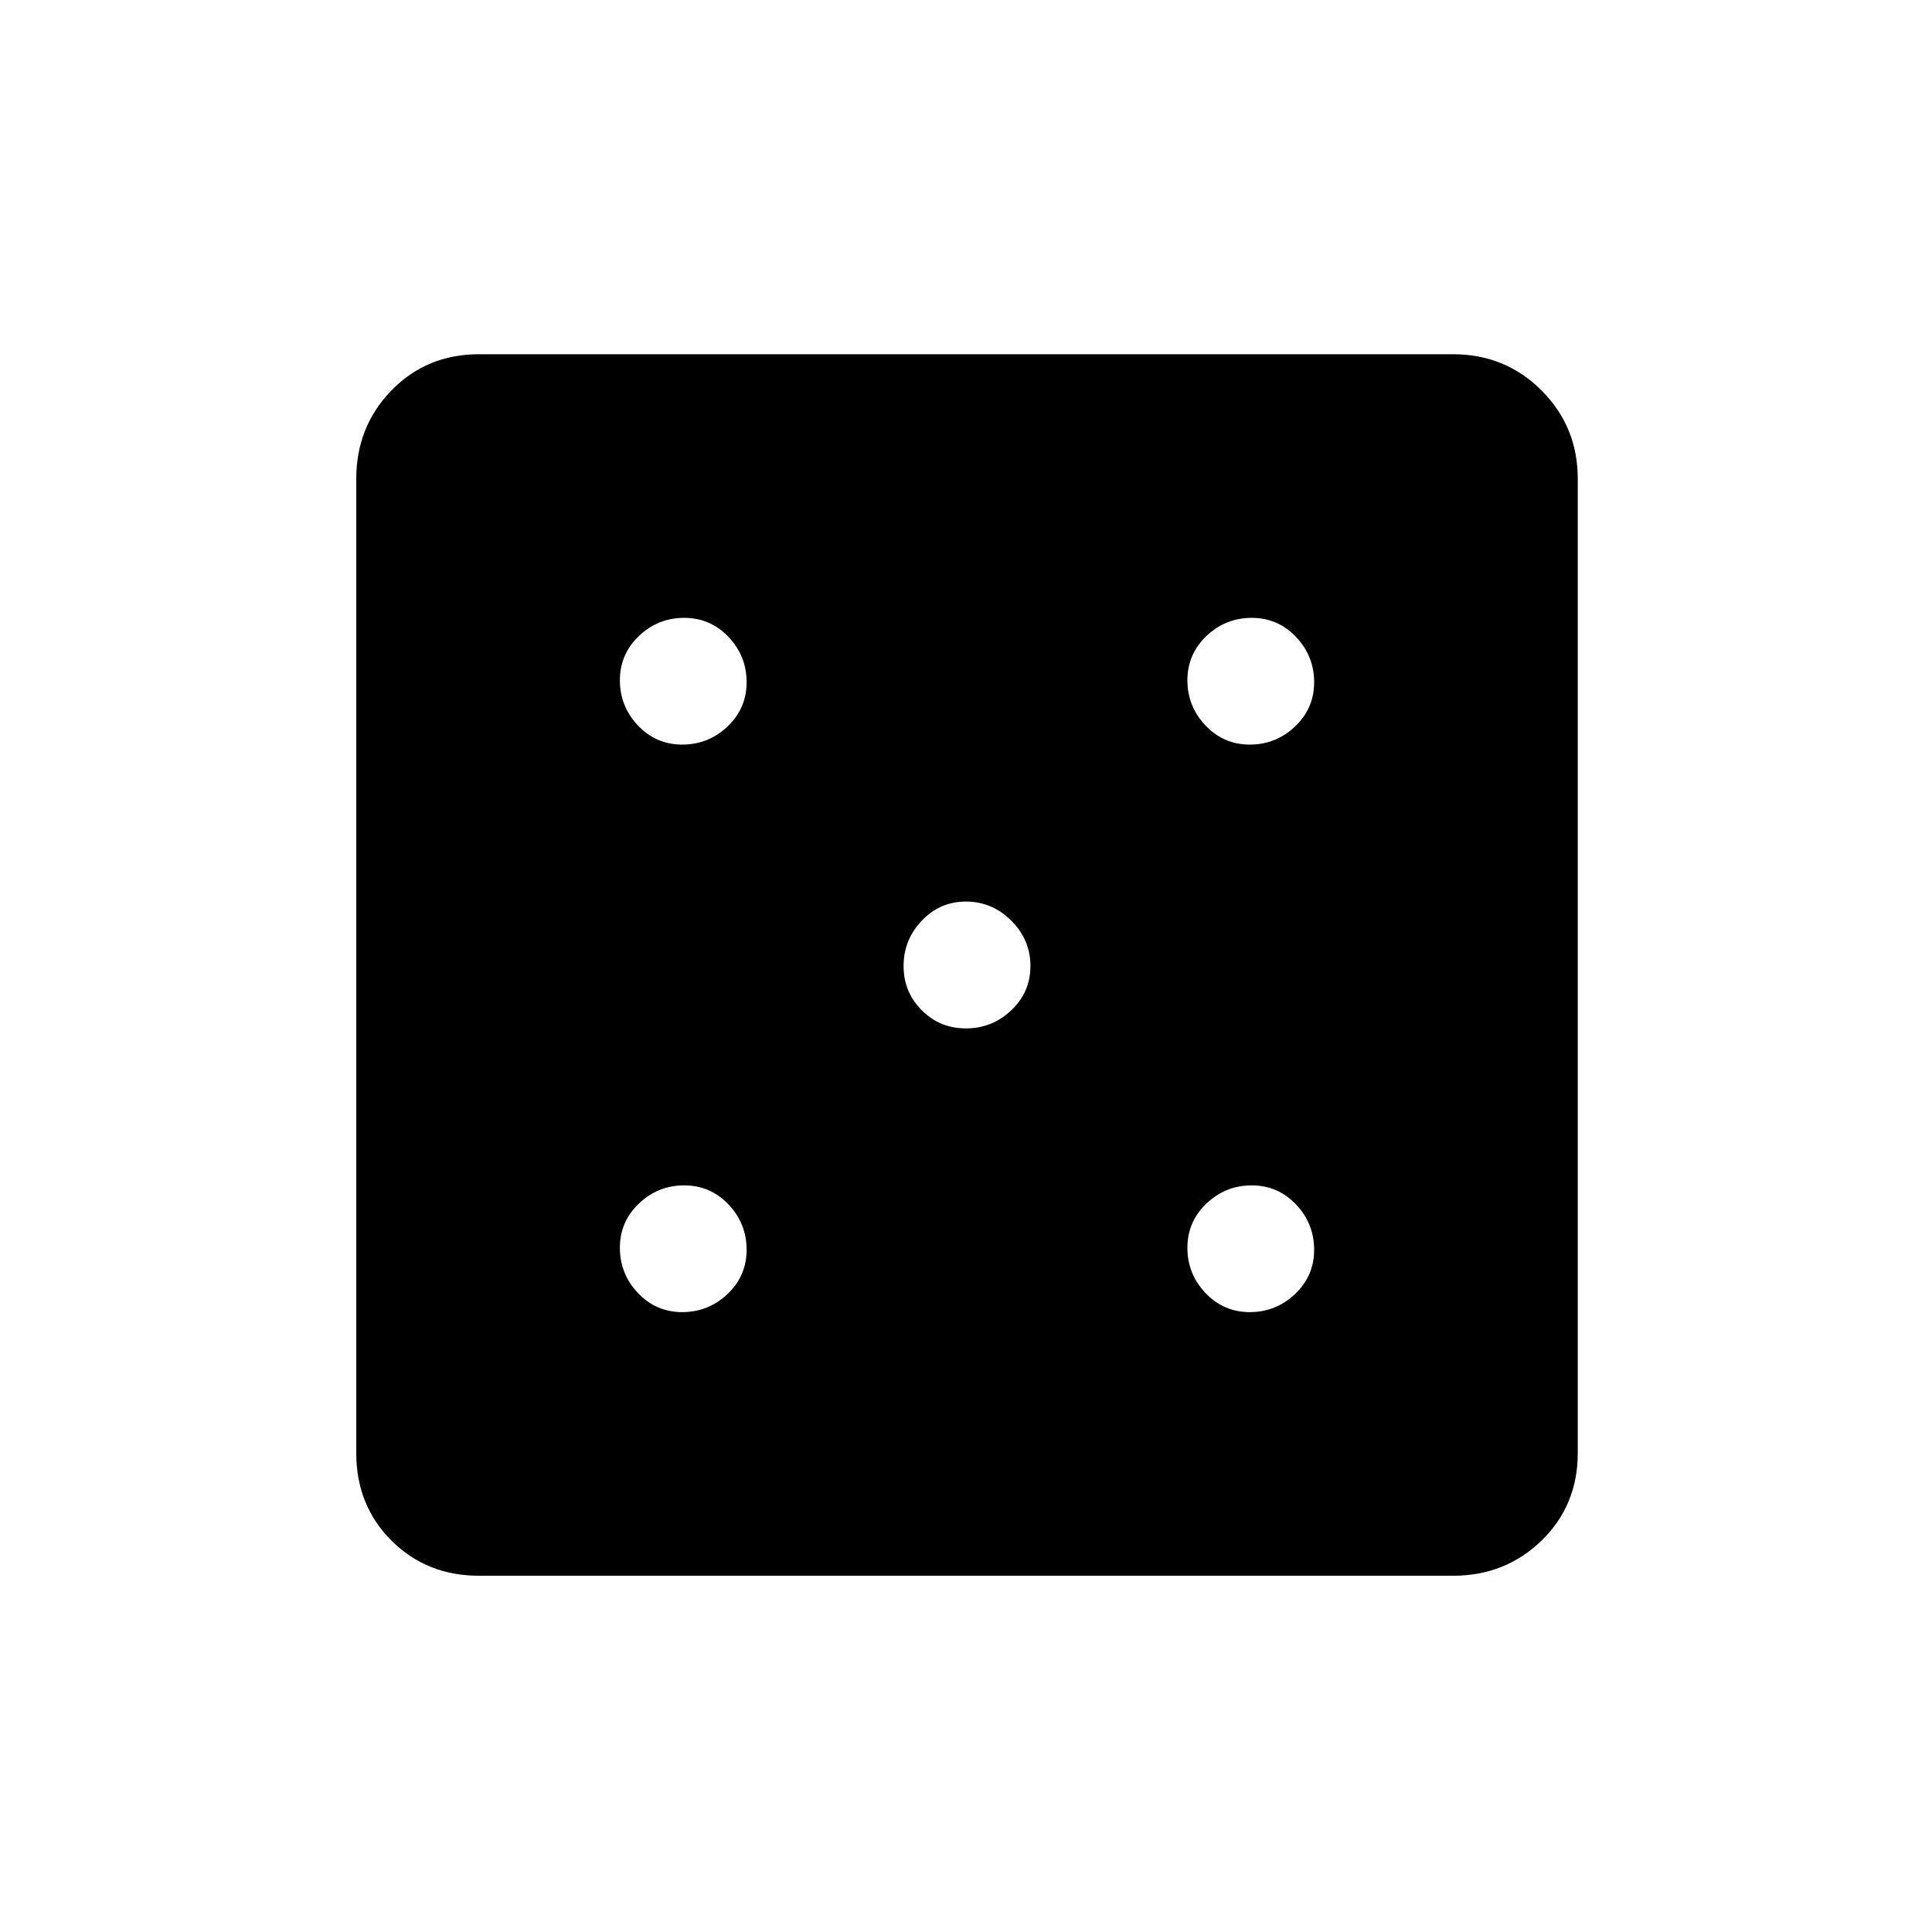 <svg xmlns="http://www.w3.org/2000/svg" height="20" width="20"><path d="M7.062 13.583Q7.333 13.583 7.531 13.396Q7.729 13.208 7.729 12.938Q7.729 12.667 7.542 12.469Q7.354 12.271 7.083 12.271Q6.812 12.271 6.615 12.458Q6.417 12.646 6.417 12.917Q6.417 13.188 6.604 13.385Q6.792 13.583 7.062 13.583ZM7.062 7.708Q7.333 7.708 7.531 7.521Q7.729 7.333 7.729 7.062Q7.729 6.792 7.542 6.594Q7.354 6.396 7.083 6.396Q6.812 6.396 6.615 6.583Q6.417 6.771 6.417 7.042Q6.417 7.312 6.604 7.51Q6.792 7.708 7.062 7.708ZM10 10.646Q10.271 10.646 10.469 10.458Q10.667 10.271 10.667 10Q10.667 9.729 10.469 9.531Q10.271 9.333 10 9.333Q9.729 9.333 9.542 9.531Q9.354 9.729 9.354 10Q9.354 10.271 9.542 10.458Q9.729 10.646 10 10.646ZM12.938 13.583Q13.208 13.583 13.406 13.396Q13.604 13.208 13.604 12.938Q13.604 12.667 13.417 12.469Q13.229 12.271 12.958 12.271Q12.688 12.271 12.49 12.458Q12.292 12.646 12.292 12.917Q12.292 13.188 12.479 13.385Q12.667 13.583 12.938 13.583ZM12.938 7.708Q13.208 7.708 13.406 7.521Q13.604 7.333 13.604 7.062Q13.604 6.792 13.417 6.594Q13.229 6.396 12.958 6.396Q12.688 6.396 12.49 6.583Q12.292 6.771 12.292 7.042Q12.292 7.312 12.479 7.51Q12.667 7.708 12.938 7.708ZM4.958 16.312Q4.417 16.312 4.052 15.948Q3.688 15.583 3.688 15.042V4.958Q3.688 4.417 4.052 4.042Q4.417 3.667 4.958 3.667H15.042Q15.583 3.667 15.958 4.042Q16.333 4.417 16.333 4.958V15.042Q16.333 15.583 15.958 15.948Q15.583 16.312 15.042 16.312Z"/></svg>